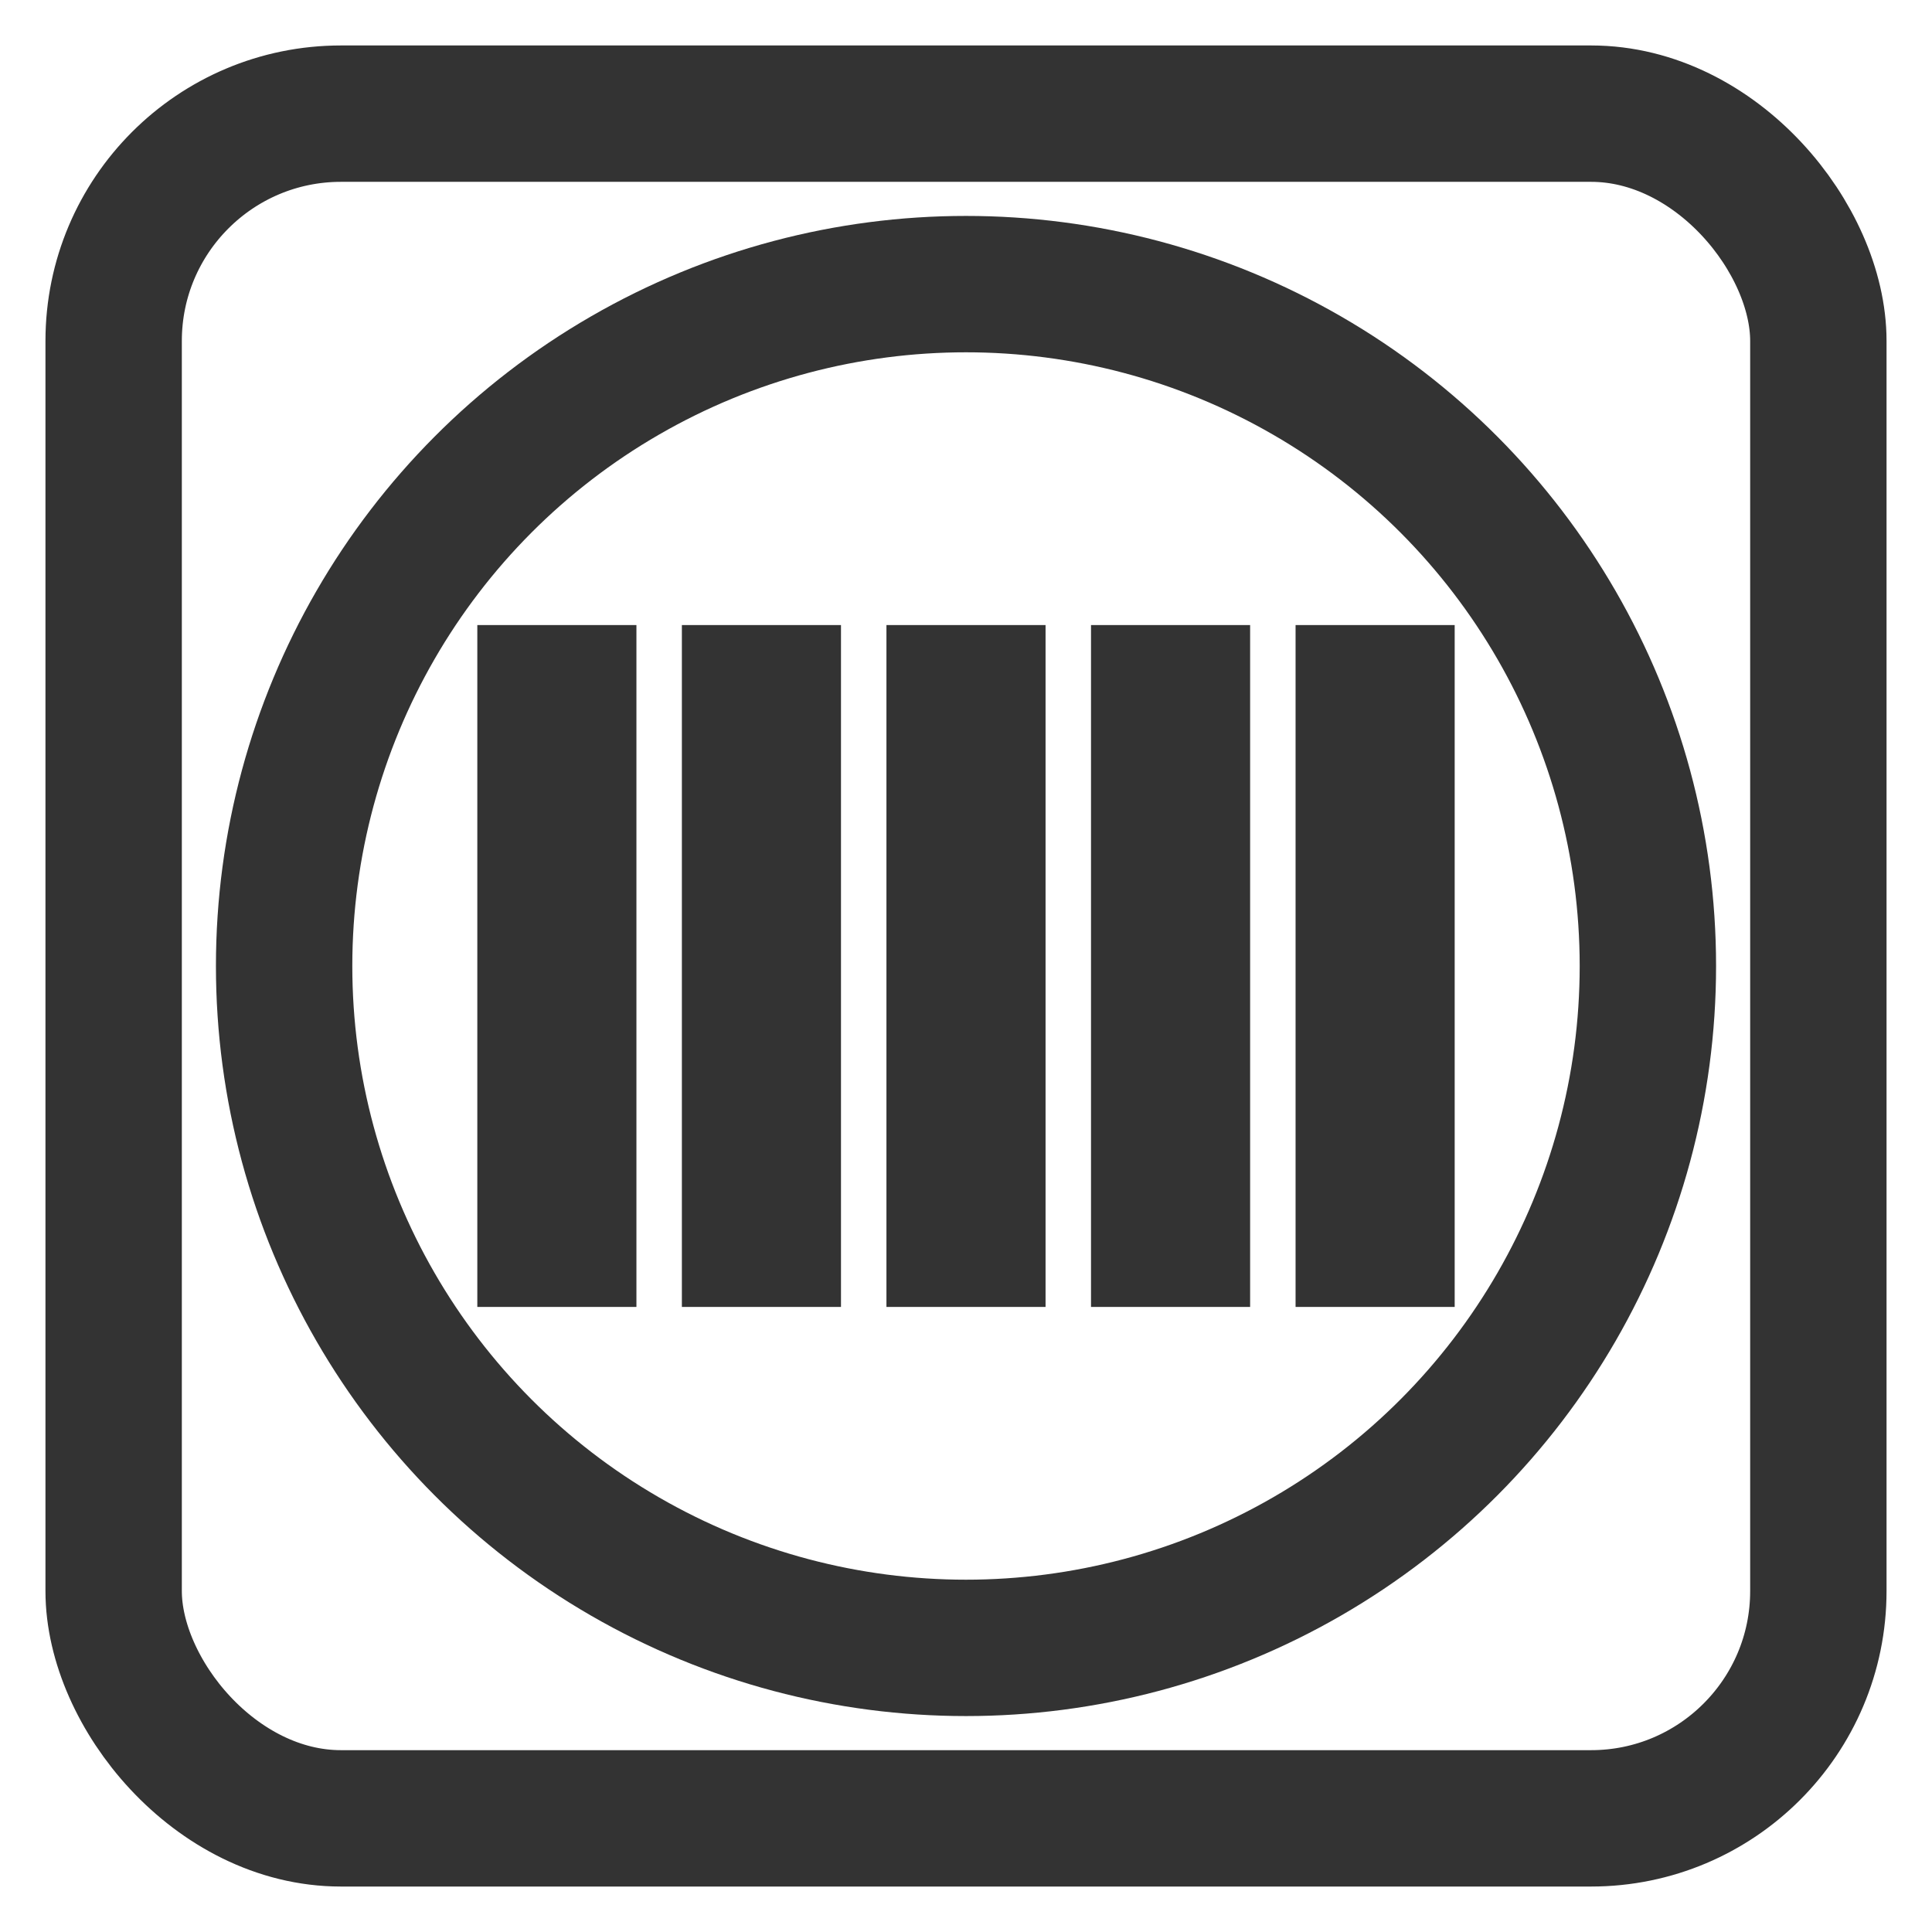 <svg version="1.0" xmlns="http://www.w3.org/2000/svg" width="100%" height="100%" viewBox="-5 -5 170 170"  stroke="none"  fill="#333333" >
  <rect x="37" y="50" width="14" height="60" />
  <rect x="55" y="50" width="14" height="60" />
  <rect x="73" y="50" width="14" height="60" />
  <rect x="91" y="50" width="14" height="60" />
  <rect x="109" y="50" width="14" height="60" />
  <circle cx="80" cy="80" r="60" stroke="#333333" stroke-width="12" fill="none" />
  <rect x="5" y="5" rx="20" ry="20" width="150" height="150" style="fill:none;stroke:#333333;stroke-width:12" />
</svg>
